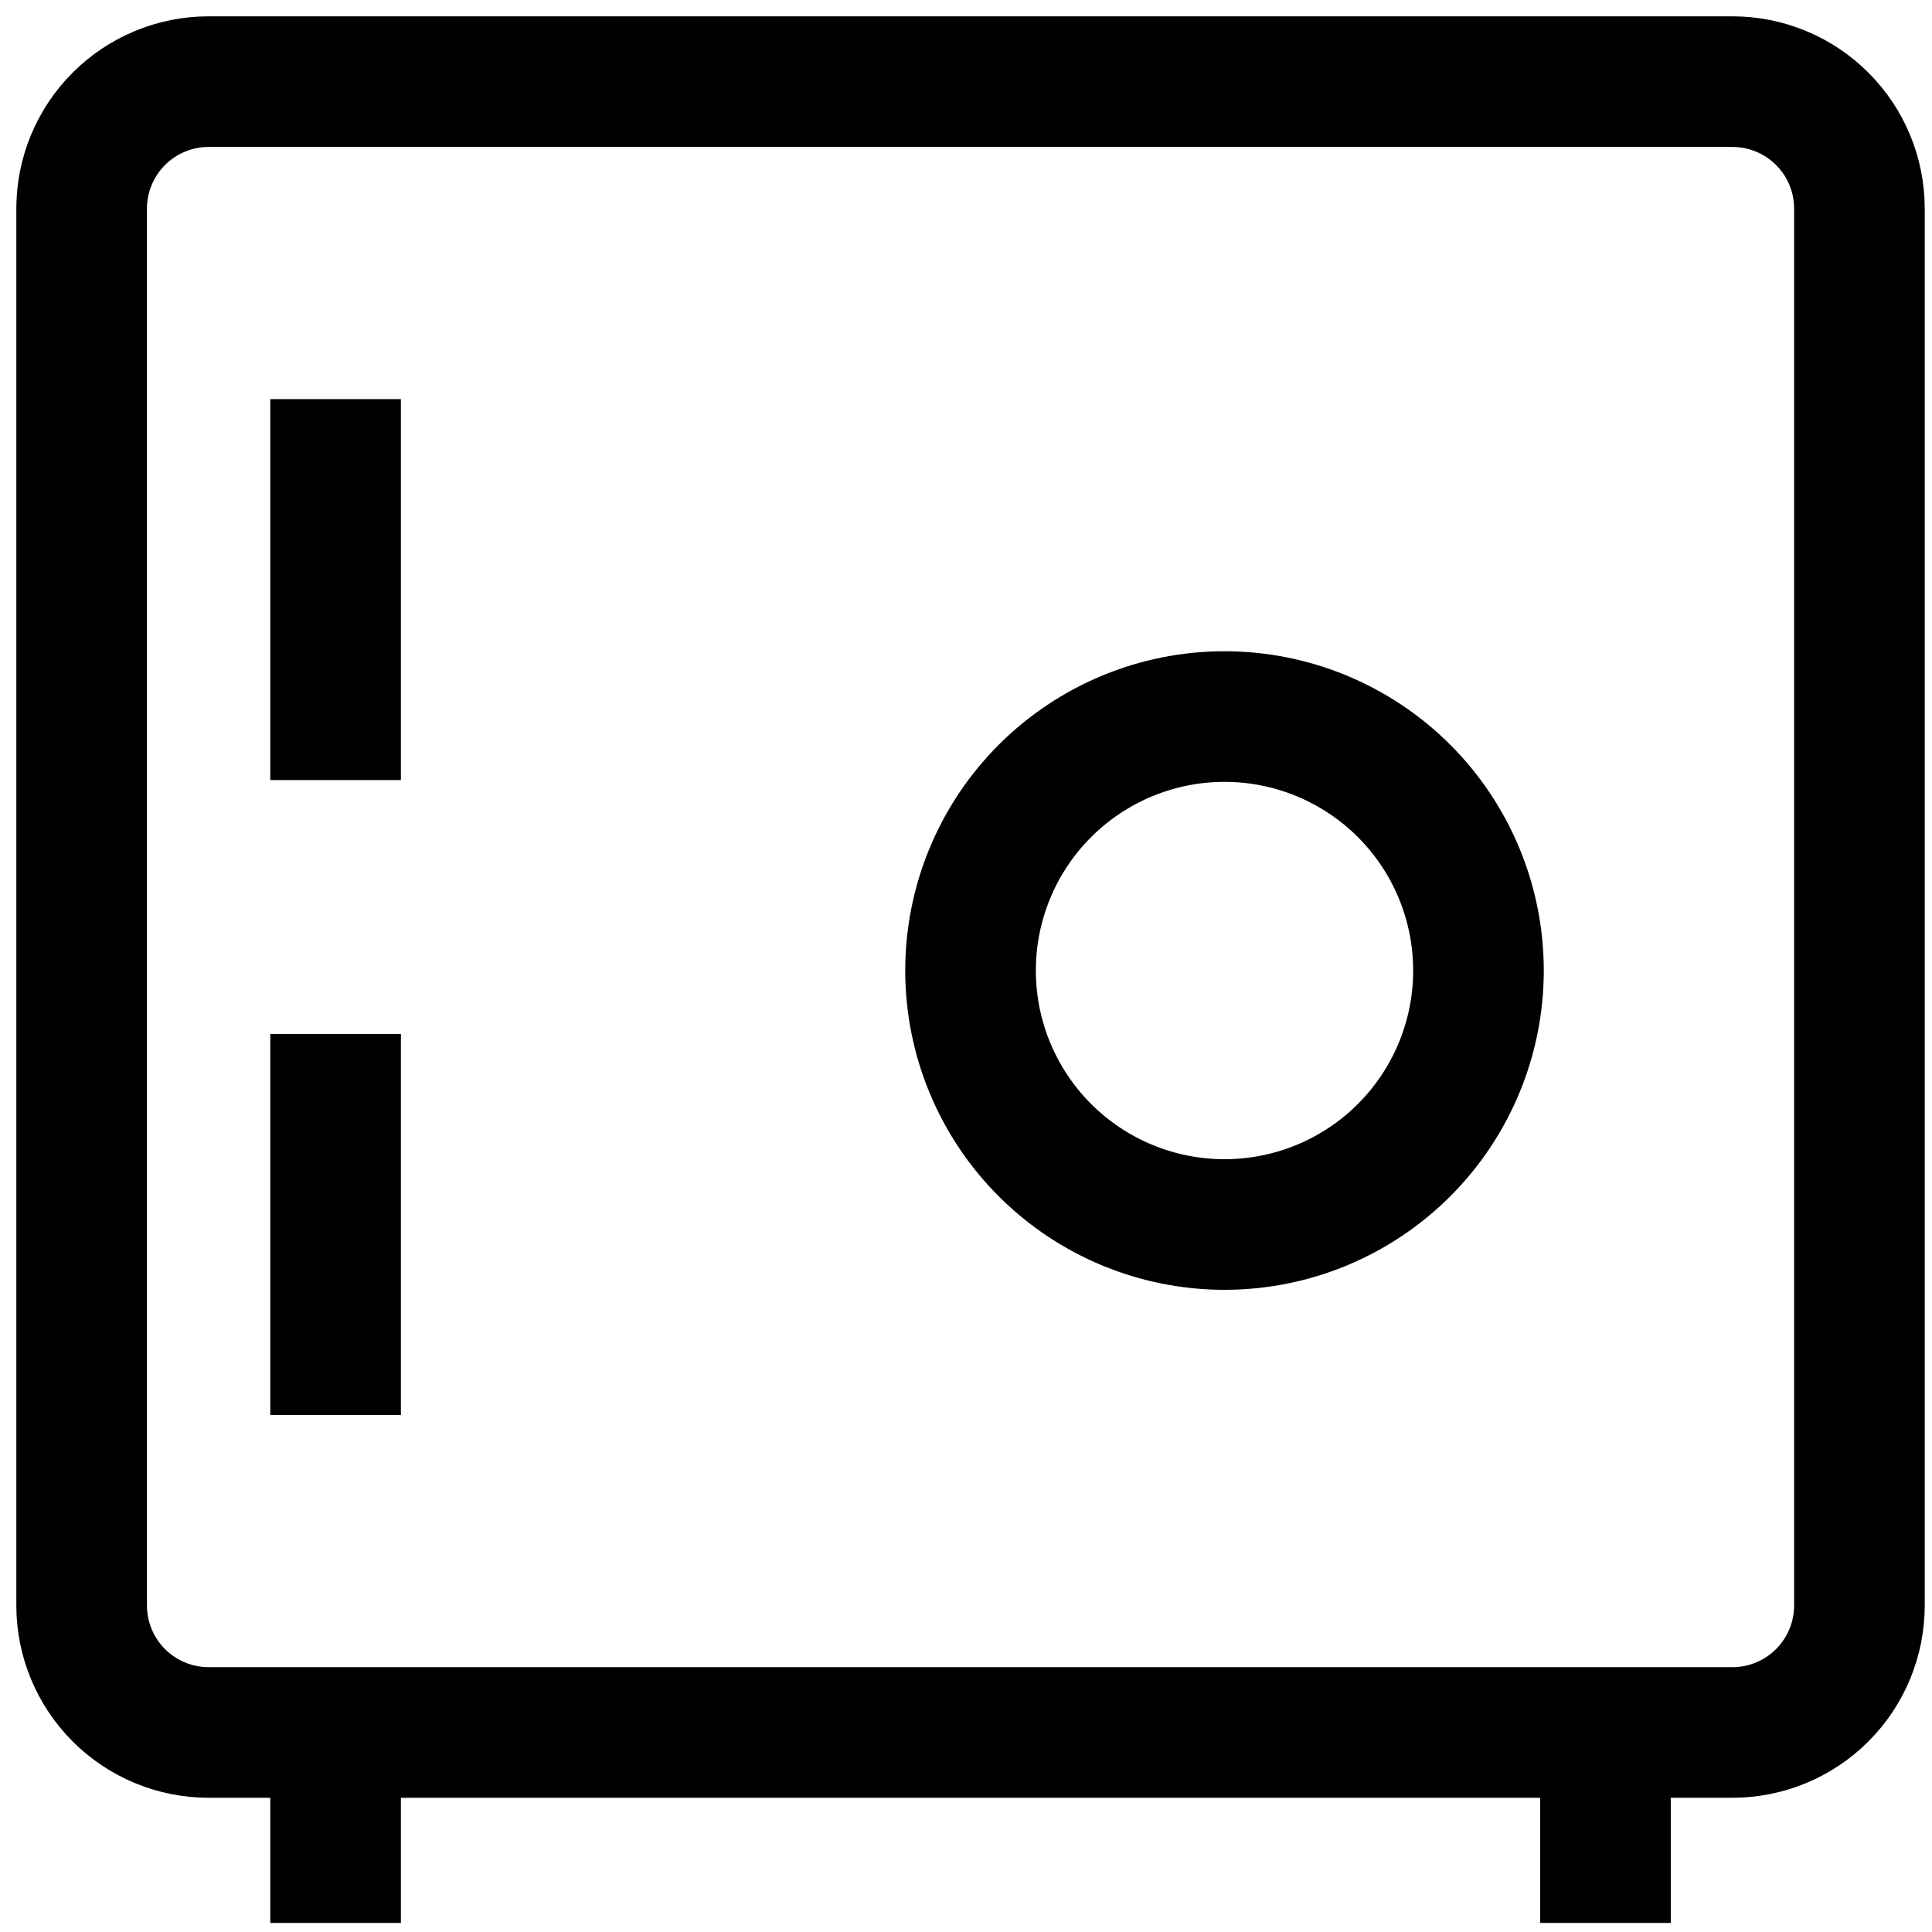 <svg width="71" height="71" viewBox="0 0 71 71" fill="none" xmlns="http://www.w3.org/2000/svg">
<path d="M12.333 14.667V28.667V14.667ZM12.333 38V52V38ZM12.333 63.667V70.667V63.667ZM59 63.667V70.667V63.667ZM45 45C42.525 45 40.151 44.017 38.4 42.266C36.65 40.516 35.667 38.142 35.667 35.667C35.667 33.191 36.65 30.817 38.4 29.067C40.151 27.317 42.525 26.333 45 26.333C47.475 26.333 49.849 27.317 51.6 29.067C53.35 30.817 54.333 33.191 54.333 35.667C54.333 38.142 53.35 40.516 51.6 42.266C49.849 44.017 47.475 45 45 45ZM7.667 3H63.667C64.904 3 66.091 3.492 66.966 4.367C67.842 5.242 68.333 6.429 68.333 7.667V59C68.333 60.238 67.842 61.425 66.966 62.3C66.091 63.175 64.904 63.667 63.667 63.667H7.667C6.429 63.667 5.242 63.175 4.367 62.3C3.492 61.425 3 60.238 3 59V7.667C3 6.429 3.492 5.242 4.367 4.367C5.242 3.492 6.429 3 7.667 3V3Z" stroke="black" stroke-width="4.8"/>
</svg>
